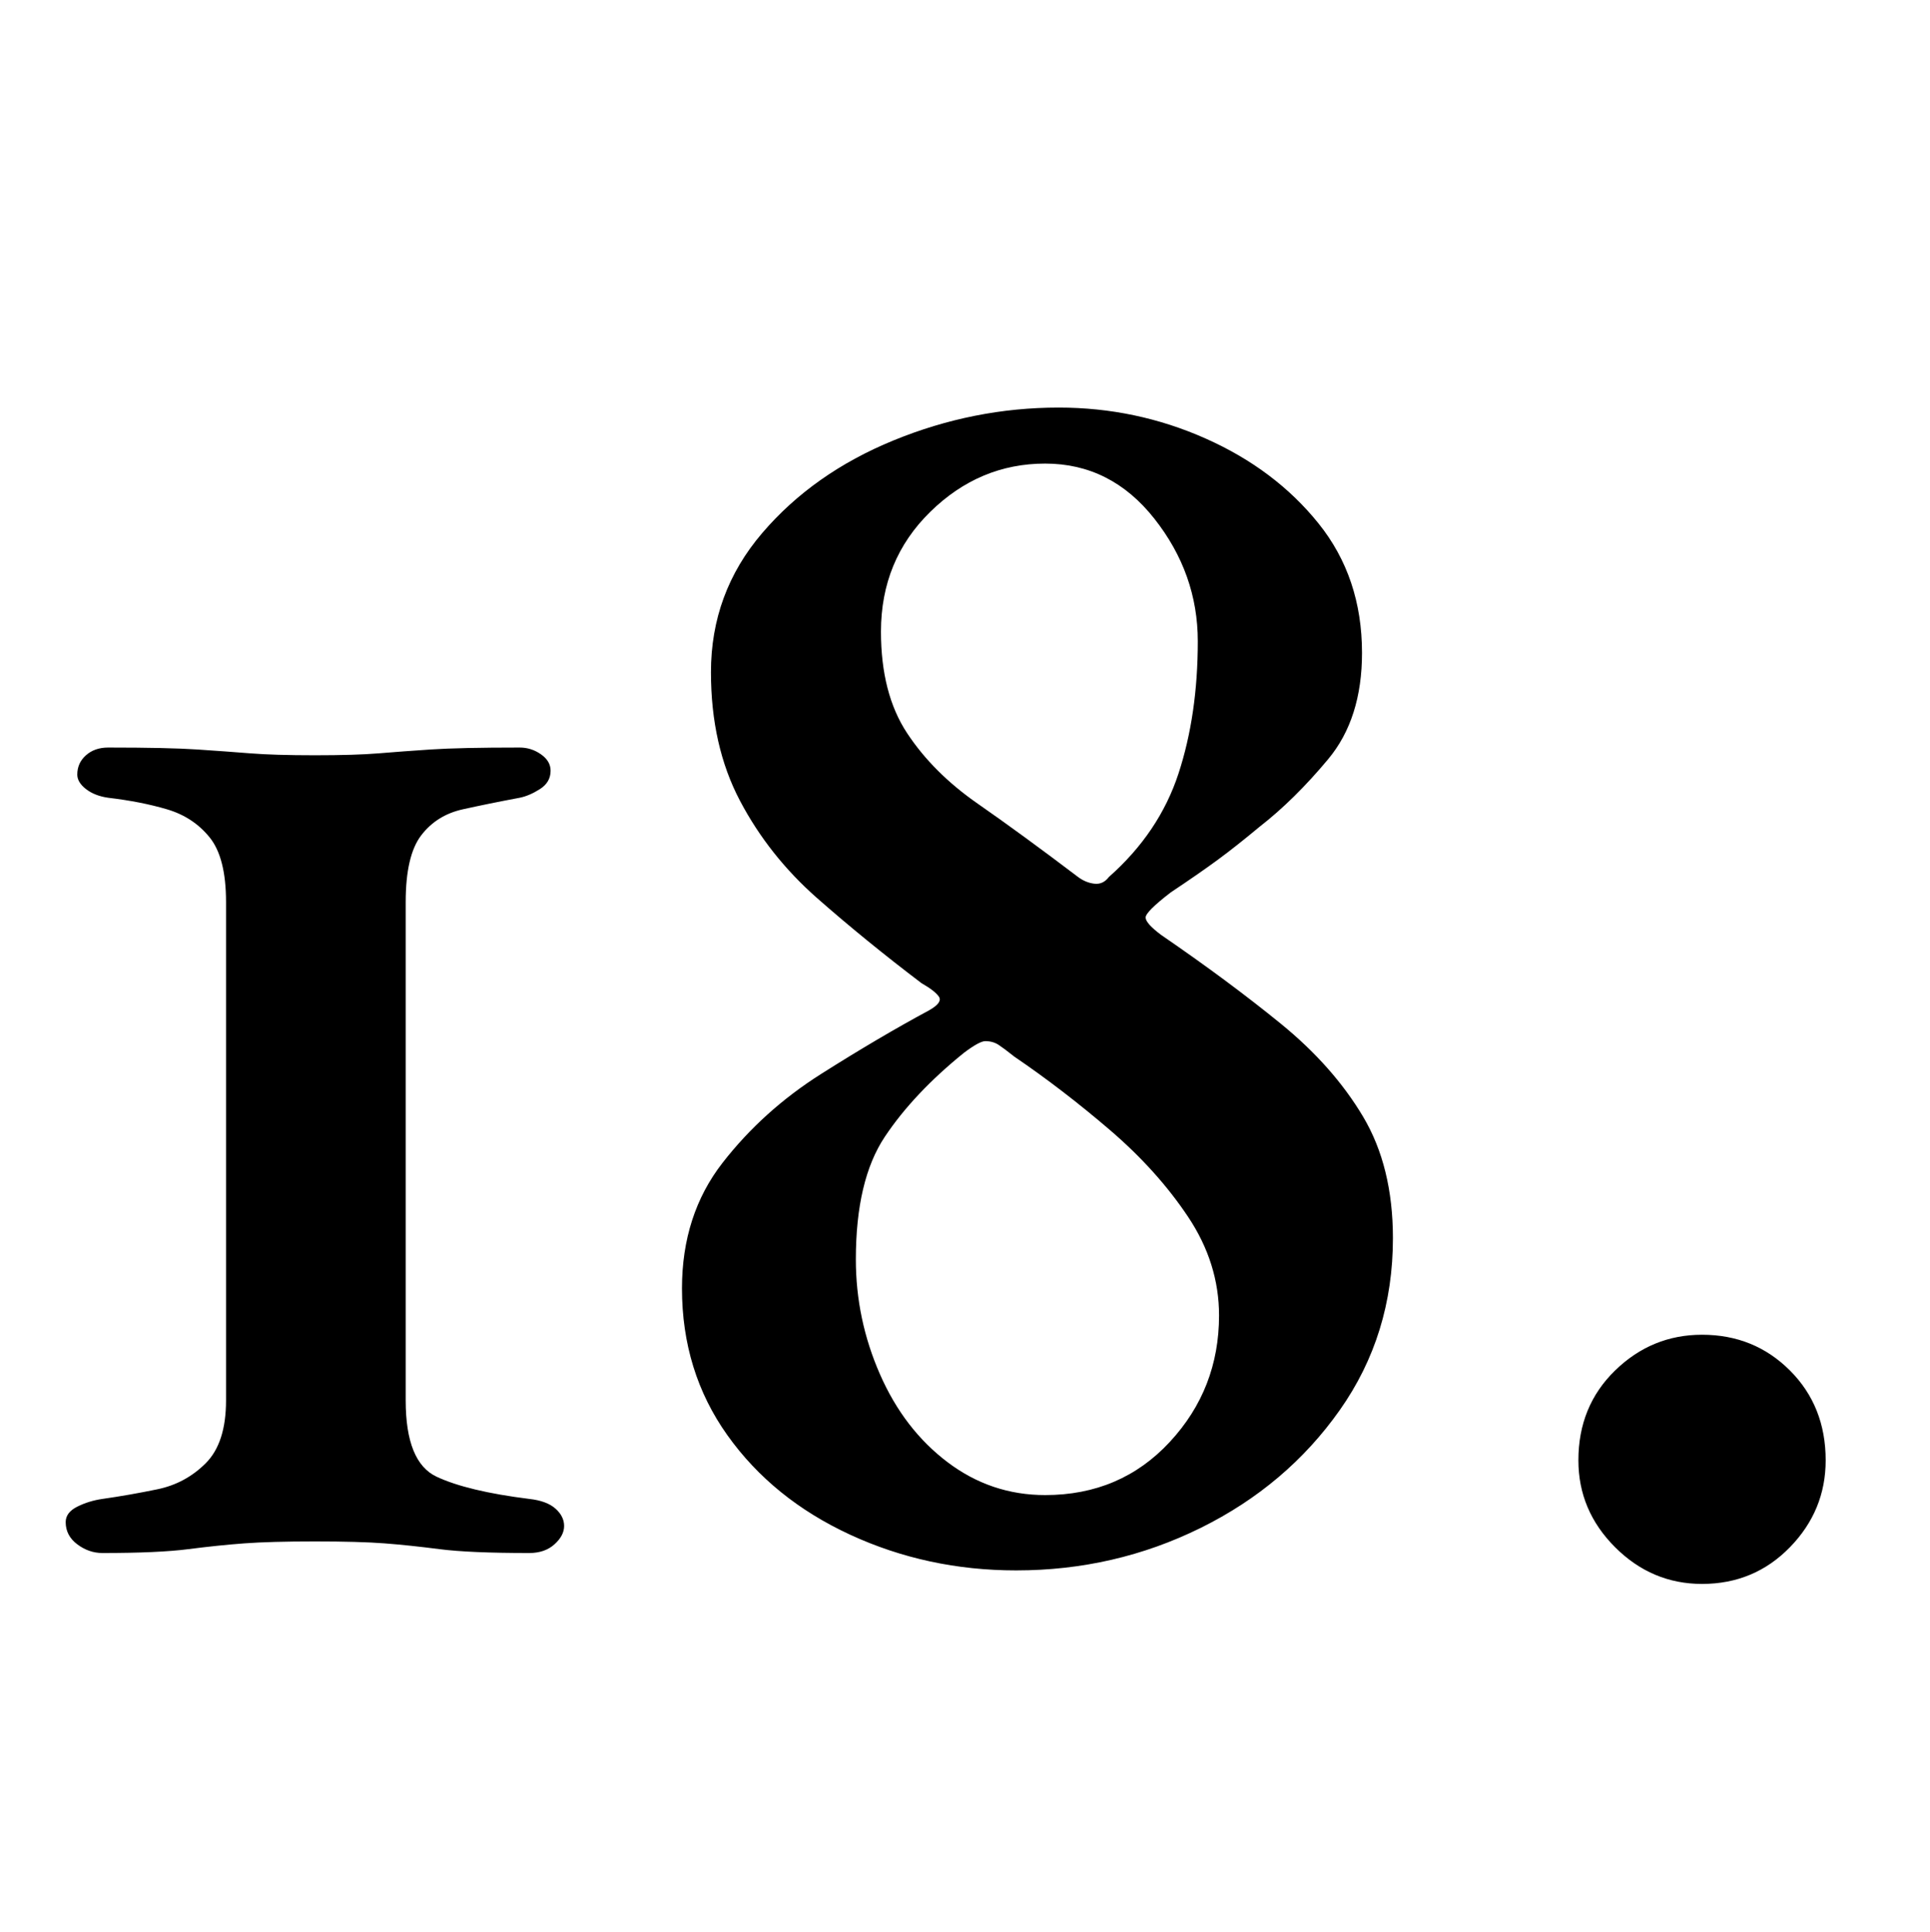<?xml version="1.0" standalone="no"?>
<!DOCTYPE svg PUBLIC "-//W3C//DTD SVG 1.1//EN" "http://www.w3.org/Graphics/SVG/1.1/DTD/svg11.dtd" >
<svg xmlns="http://www.w3.org/2000/svg" xmlns:xlink="http://www.w3.org/1999/xlink" version="1.1" viewBox="-10 0 999 1000">
  <g transform="matrix(1 0 0 -1 0 800)">
   <path fill="currentColor"
d="M43 -4q-7 0 -13 4.5t-6 11.5q0 5 6 8t13 4q14 2 28.5 5t25 13.5t10.5 32.5v258q0 23 -8.5 33.5t-22 14.5t-30.5 6q-7 1 -11.5 4.5t-4.5 7.5q0 6 4.5 10t11.5 4q31 0 46 -1t27.5 -2t33.5 -1t33 1t27 2t46 1q6 0 11 -3.5t5 -8.5q0 -6 -5.5 -9.5t-10.5 -4.5q-16 -3 -29.5 -6
t-21.5 -13.5t-8 -34.5v-258q0 -32 16 -39.5t48 -11.5q9 -1 13.5 -5t4.5 -9t-5 -9.5t-13 -4.5q-31 0 -46.5 2t-28.5 3t-36 1t-36.5 -1t-29 -3t-44.5 -2zM516 -13q-46 0 -86 18.5t-63.5 51.5t-23.5 76q0 38 21 65t51 46t56 33q7 4 5 7t-9 7q-29 22 -54 44t-40 50.5t-15 66.5
q0 41 26.5 72t68 48t85.5 17q40 0 76 -16t58.5 -44t22.5 -67q0 -34 -17.5 -55t-35.5 -35q-12 -10 -21.5 -17t-24.5 -17q-13 -10 -13 -13t8 -9q35 -24 62 -46t42.5 -48t15.5 -63q0 -50 -27.5 -89t-72 -61t-95.5 -22zM531 26q39 0 64.5 27.5t25.5 65.5q0 27 -16 51t-40.5 45
t-49.5 38q-5 4 -8 6t-7 2q-3 0 -11 -6q-26 -21 -41 -43.5t-15 -63.5q0 -31 12.5 -59.5t35 -45.5t50.5 -17zM548 346q4 -3 8.5 -3.5t7.5 3.5q26 23 36 53.5t10 68.5q0 35 -22.5 63.5t-56.5 28.5t-59.5 -25t-25.5 -62q0 -32 13.5 -52.5t36.5 -36.5t52 -38zM871 -20
q-26 0 -45 19t-19 45q0 28 19 46.5t45 18.5q27 0 45.5 -18.5t18.5 -46.5q0 -26 -18.5 -45t-45.5 -19z" />
  </g>

</svg>
